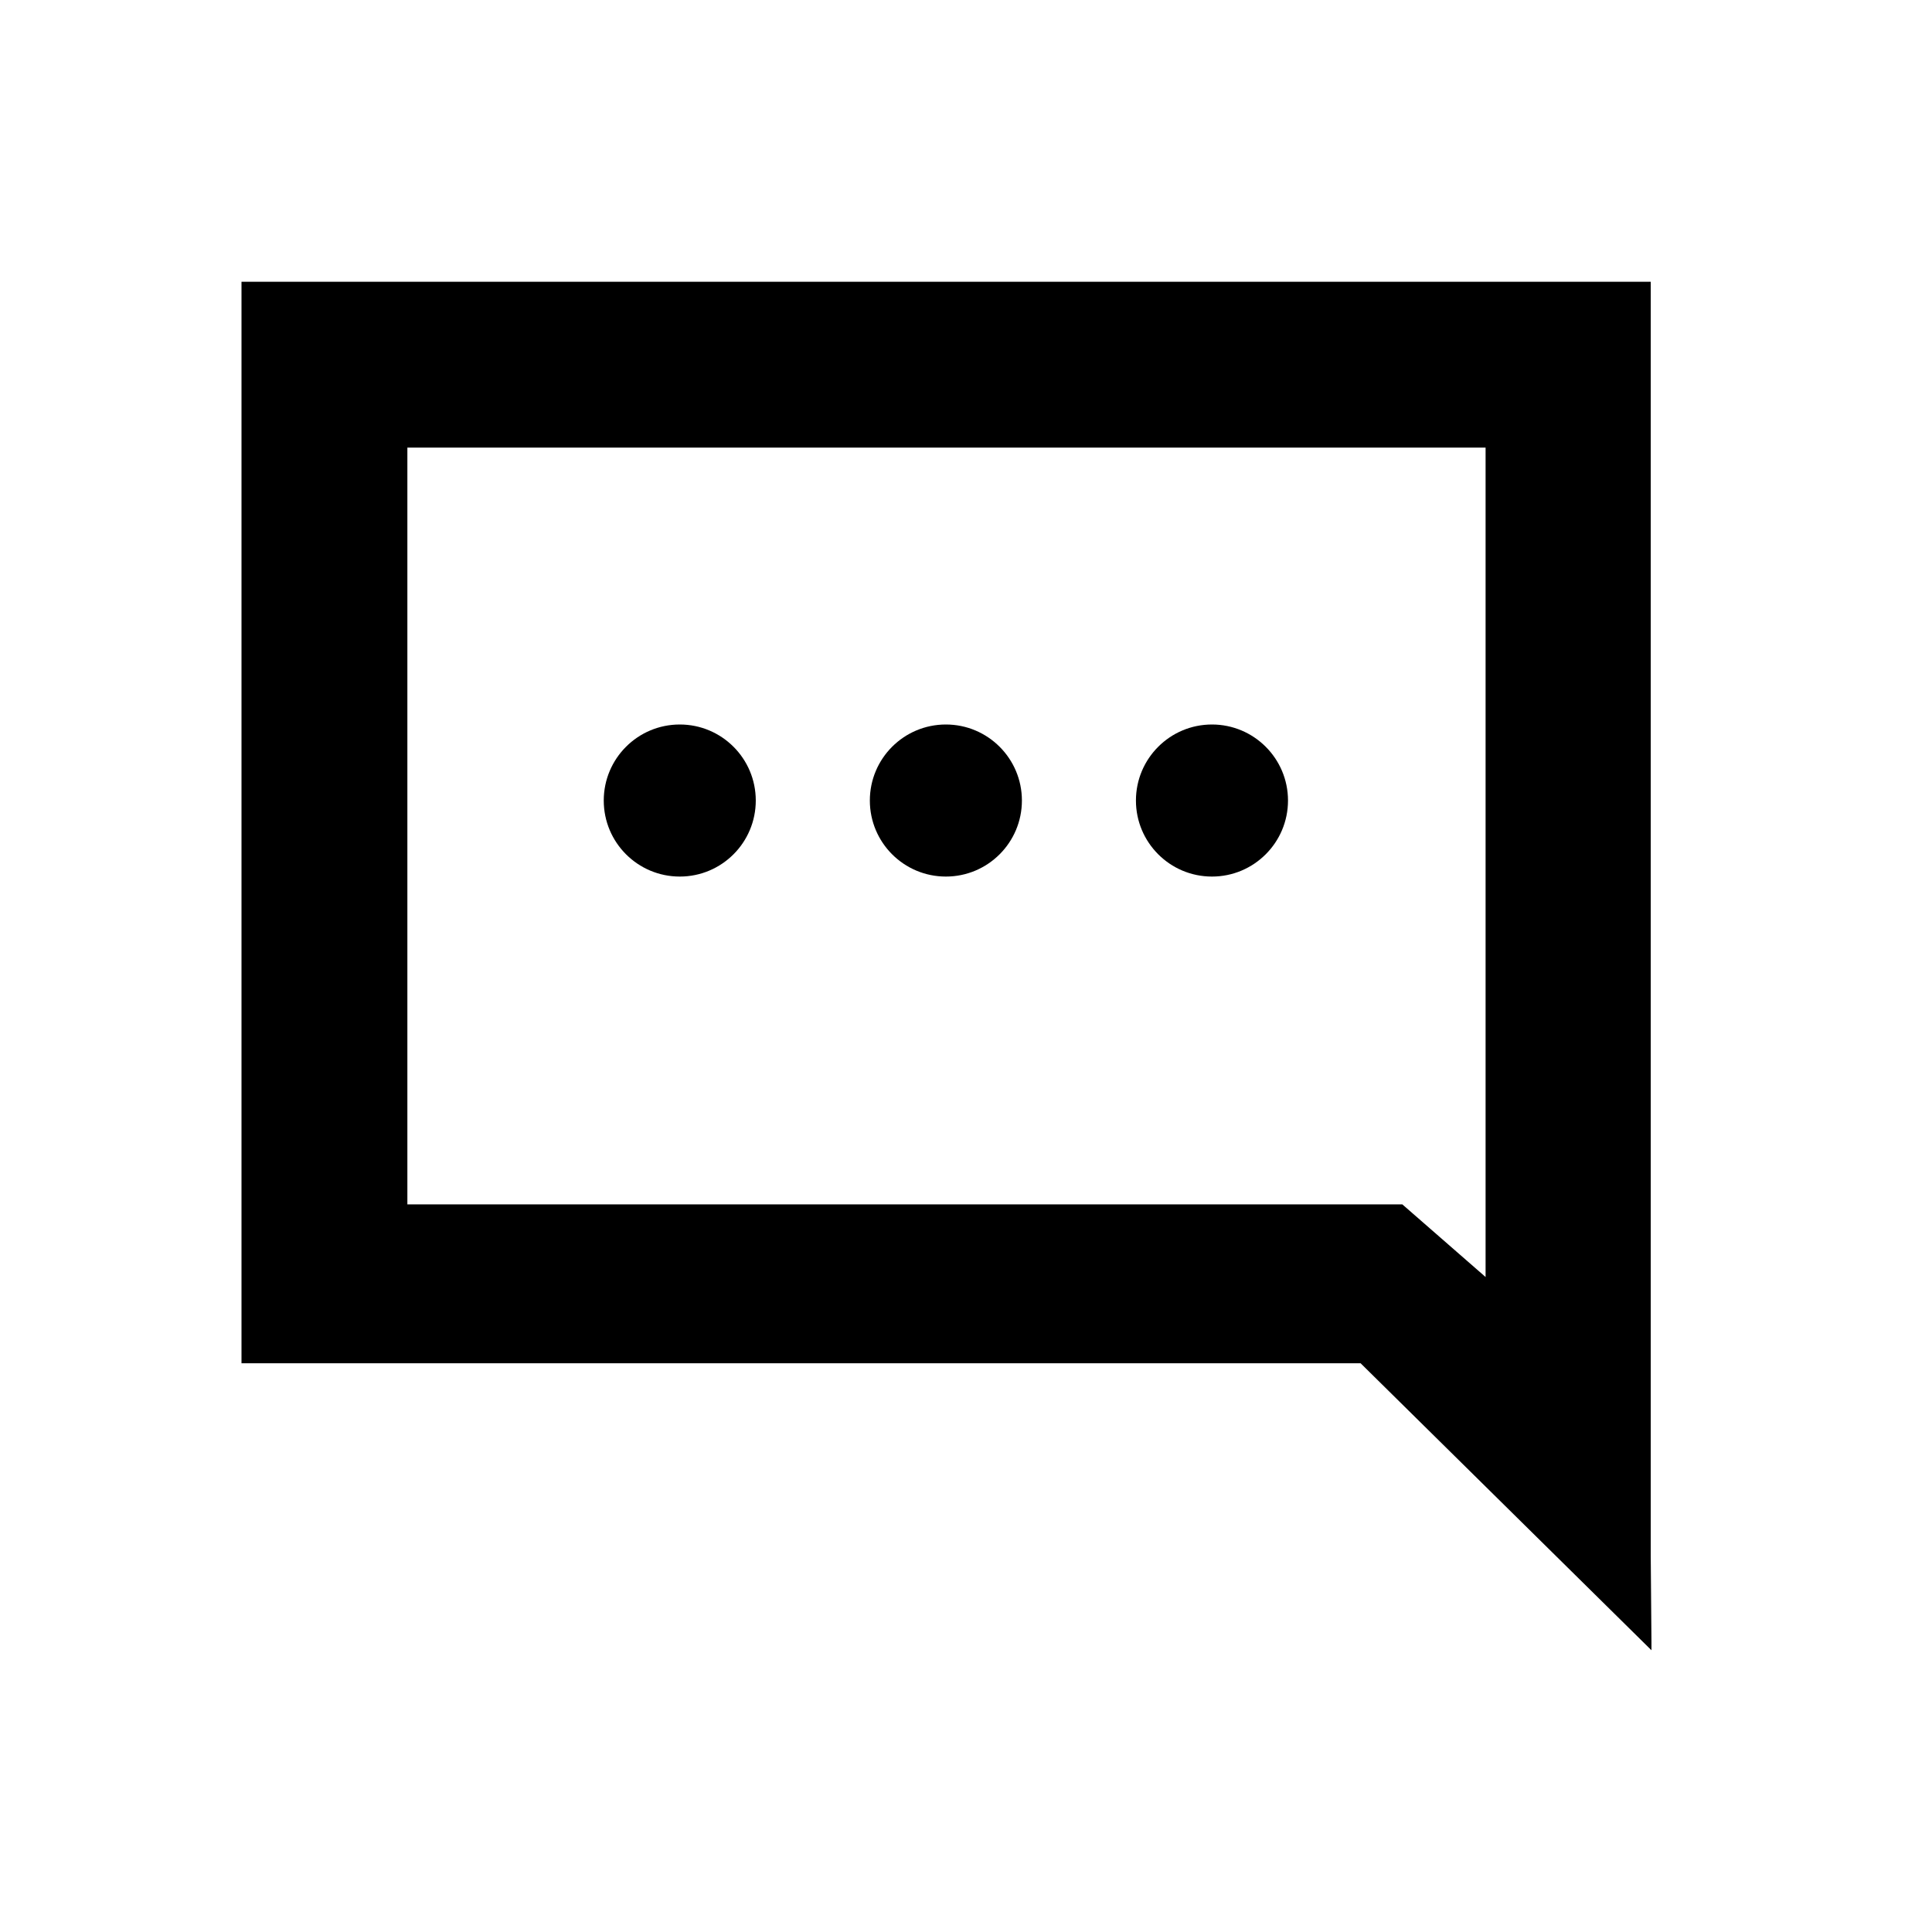 <?xml version="1.0" encoding="UTF-8"?>
<svg viewBox="0 0 48 48" version="1.1" xmlns="http://www.w3.org/2000/svg" xmlns:xlink="http://www.w3.org/1999/xlink">
    <title>icons/chat-outlined_se</title>
    <g id="icons/chat-outlined_se" fill="#000000" fill-rule="evenodd">
        <path d="M6.018,7 L6.018,38.668 L6,40.789 L6,41 L13.226,33.87 L41.03,33.87 L41.03,7 L6.018,7 Z M36.909,11.121 L36.909,29.922 L12.19,29.922 L10.121,31.727 L10.121,11.121 L36.909,11.121 Z M30.141,18 C29.098,18 28.253,18.846 28.253,19.889 C28.253,20.932 29.098,21.778 30.141,21.778 C31.185,21.778 32.03,20.932 32.03,19.889 C32.03,18.846 31.185,18 30.141,18 Z M23.53,18 C22.487,18 21.641,18.846 21.641,19.889 C21.641,20.932 22.487,21.778 23.53,21.778 C24.574,21.778 25.419,20.932 25.419,19.889 C25.419,18.846 24.574,18 23.53,18 Z M16.919,18 C15.876,18 15.03,18.846 15.03,19.889 C15.03,20.932 15.876,21.778 16.919,21.778 C17.962,21.778 18.808,20.932 18.808,19.889 C18.808,18.846 17.962,18 16.919,18 Z" id="chat-outlined" fill="#000000" transform="translate(23.515, 24) scale(-1, 1) translate(-23.515, -24) "></path>
    </g>
</svg>